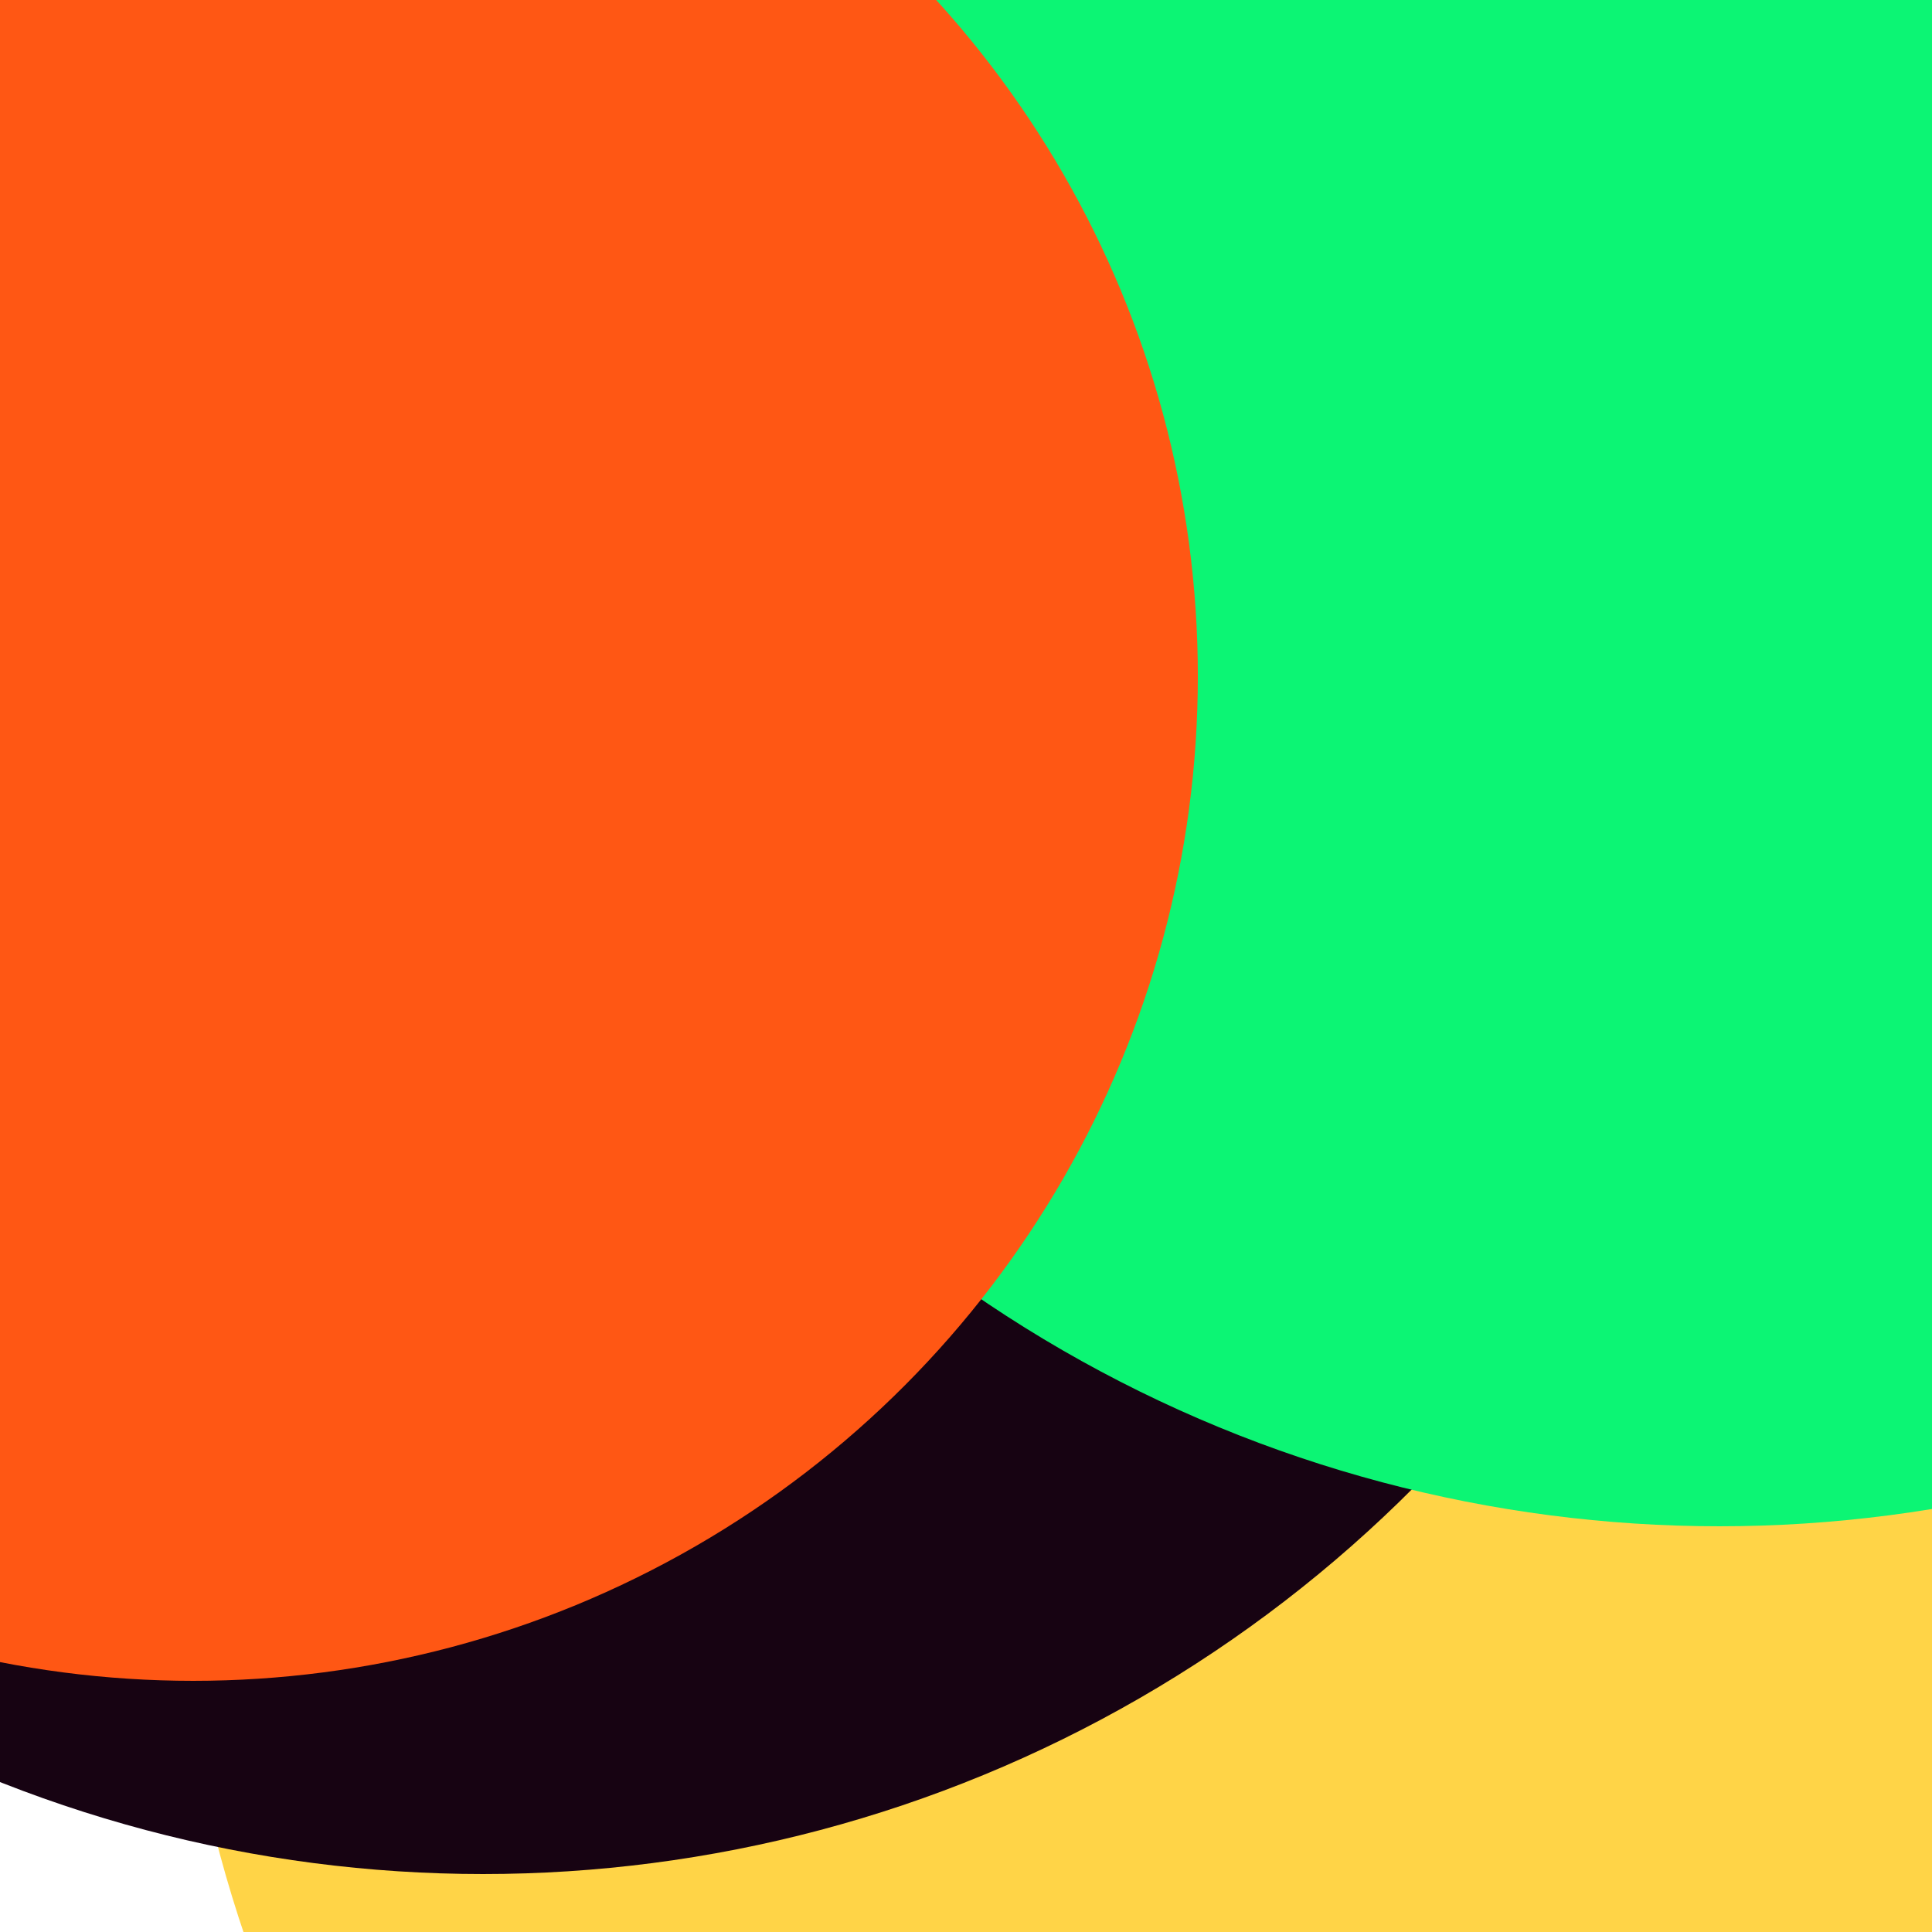 <svg xmlns="http://www.w3.org/2000/svg" preserveAspectRatio="xMinYMin meet" viewBox="0 0 777 777"><defs><filter id="f0" width="300%" height="300%" x="-100%" y="-100%"><feGaussianBlur in="SourceGraphic" stdDeviation="155"/></filter><filter id="f1" width="300%" height="300%" x="-100%" y="-100%"><feGaussianBlur in="SourceGraphic" stdDeviation="700"/></filter></defs><rect width="100%" height="100%" fill="#fff" /><circle cx="10%" cy="41%" r="49%" filter="url(#f1)" fill="#f9b4ed"></circle><circle cx="58%" cy="30%" r="54%" filter="url(#f1)" fill="#f9b4ed"></circle><circle cx="78%" cy="78%" r="69%" filter="url(#f0)" fill="#ffd447"></circle><circle cx="25%" cy="29%" r="68%" filter="url(#f0)" fill="#170312"></circle><circle cx="17%" cy="34%" r="18%" filter="url(#f0)" fill="#170312"></circle><circle cx="89%" cy="11%" r="68%" filter="url(#f0)" fill="#0cf574"></circle><circle cx="10%" cy="35%" r="52%" filter="url(#f0)" fill="#ff5714"></circle></svg>